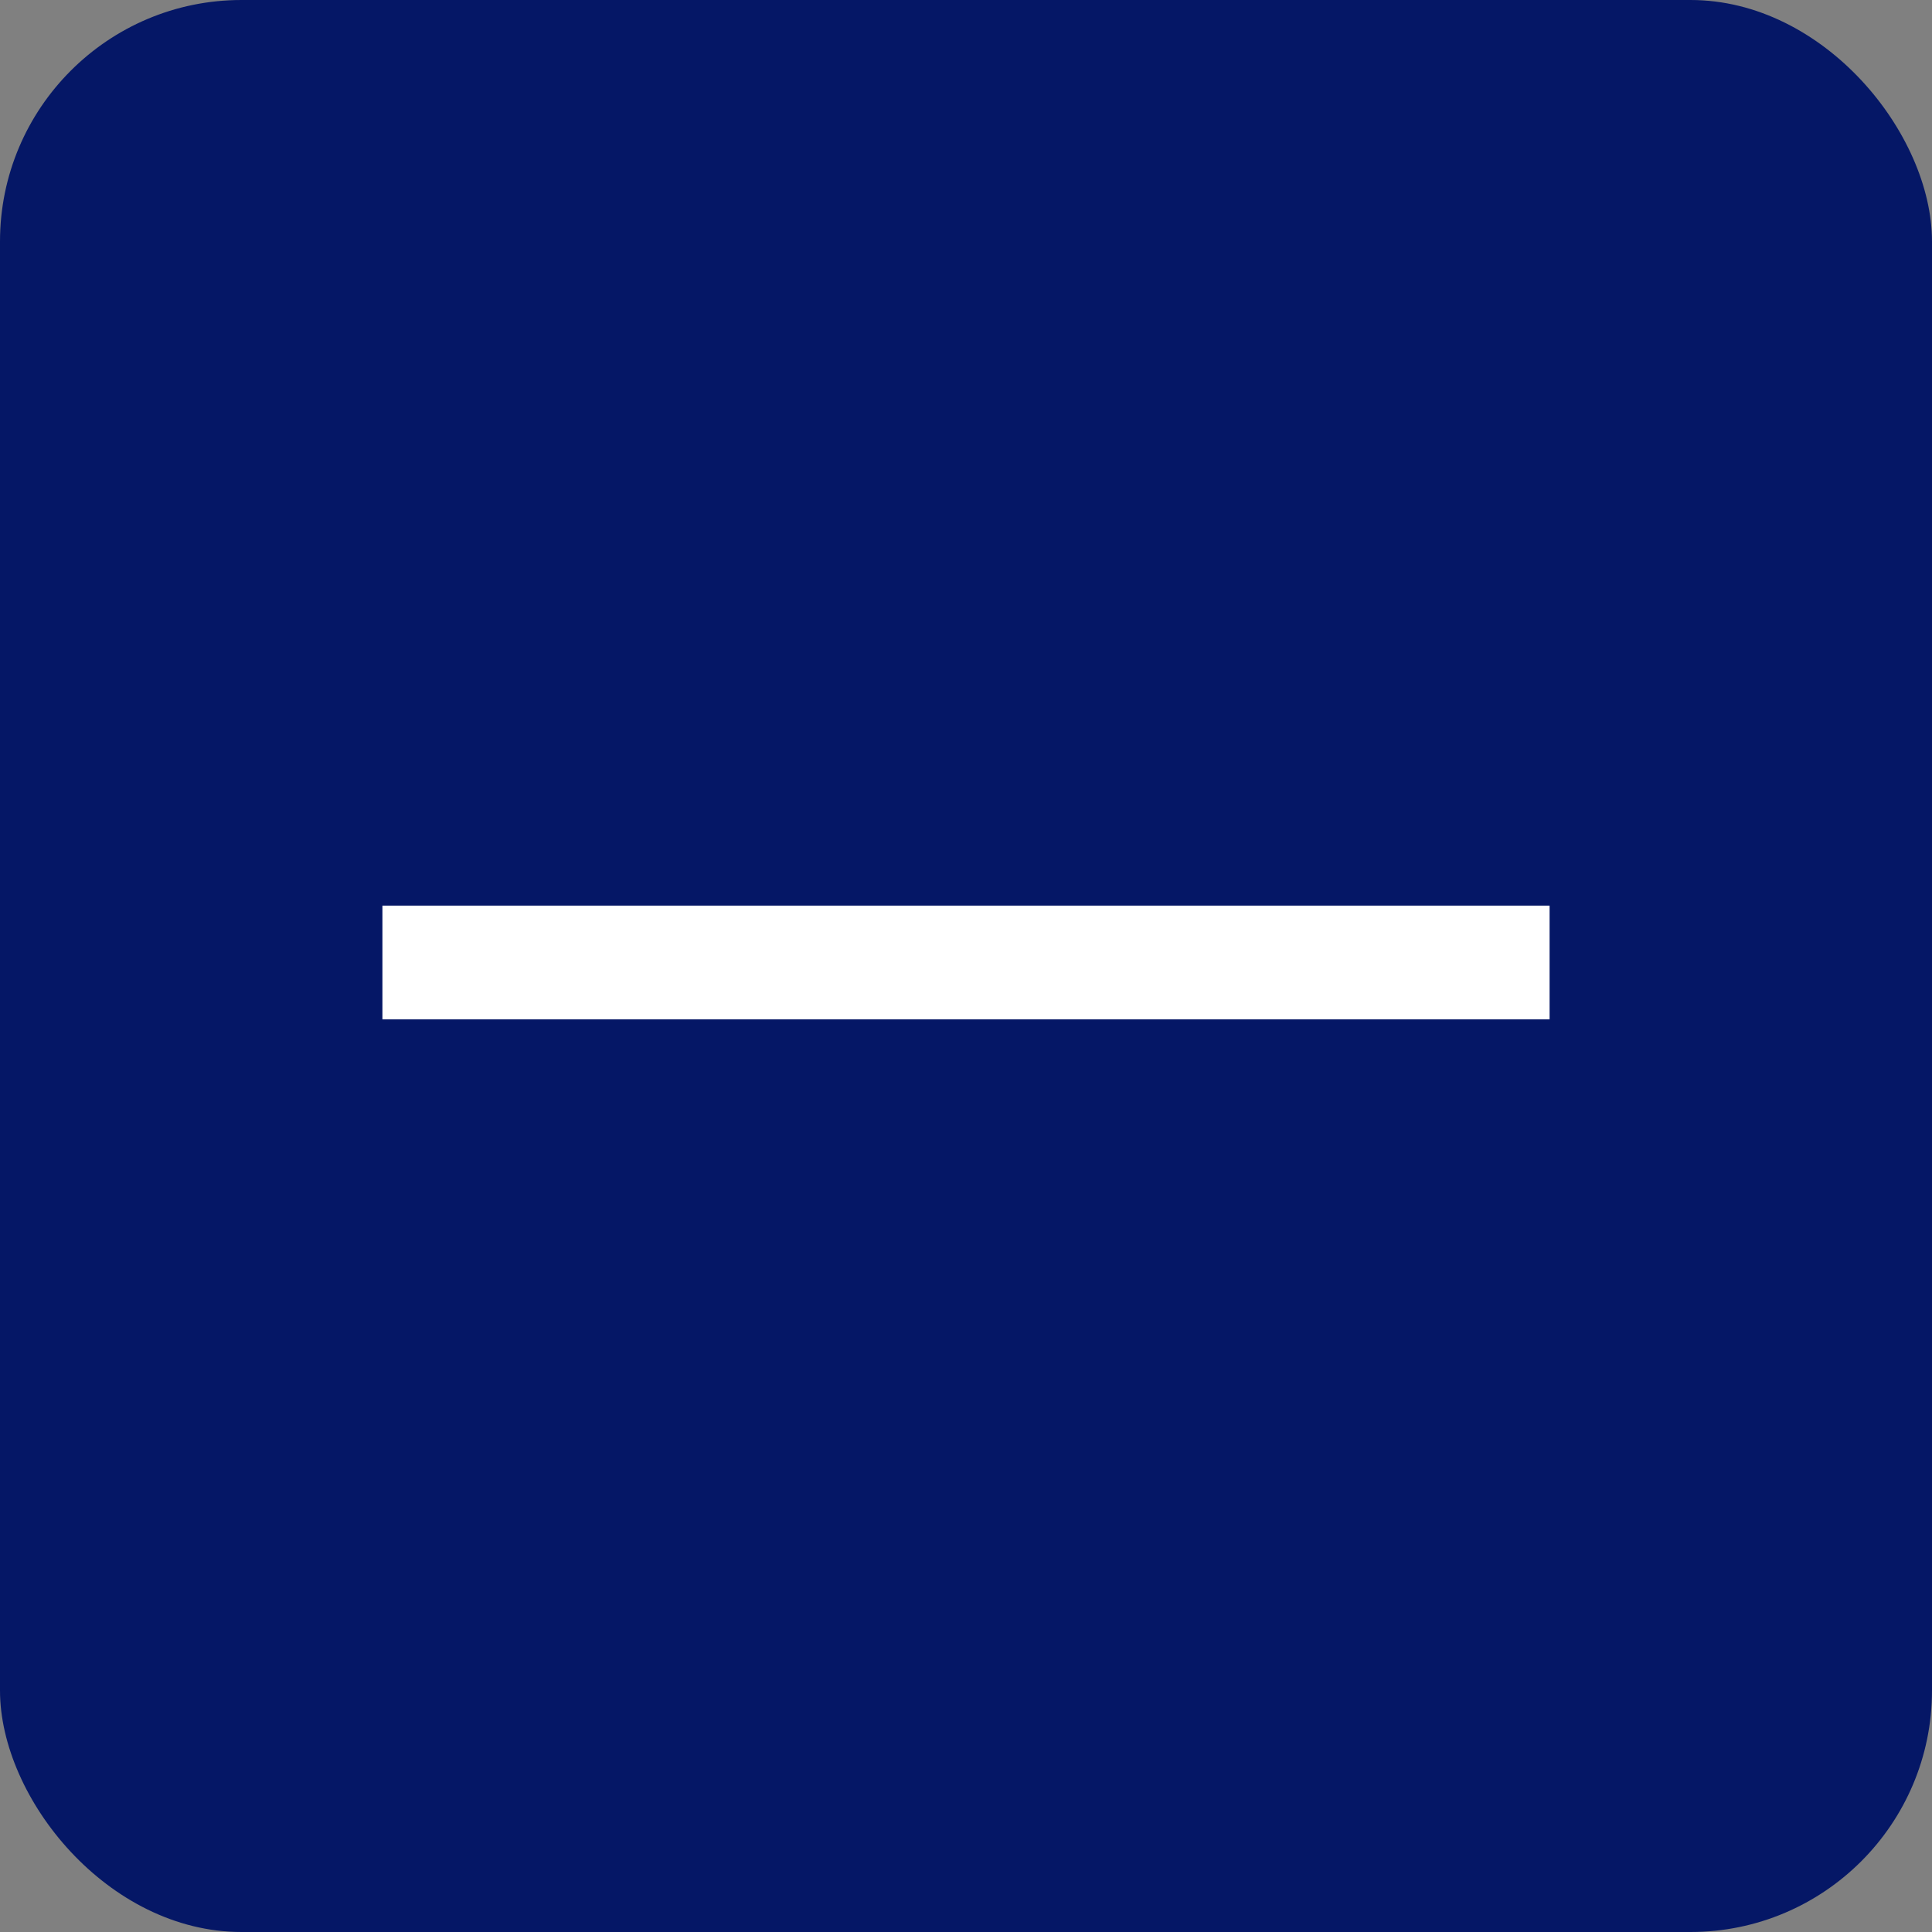 <svg width="16" height="16" viewBox="0 0 16 16" fill="none" xmlns="http://www.w3.org/2000/svg">
<rect x="0" y="0" width="16" height="16" fill="#808080" stroke="none"/>
<g clip-path="url(#clip0_623_1901)">
<rect width="16" height="16" rx="2" fill="#051766"/>
<path fill-rule="evenodd" clip-rule="evenodd" d="M3.167 8.442H12.833V7.5H3.167V8.442Z" fill="white"/>
</g>
<defs>
<clipPath id="clip0_623_1901">
<rect width="16" height="16" rx="2" fill="white"/>
</clipPath>
</defs>
</svg>
